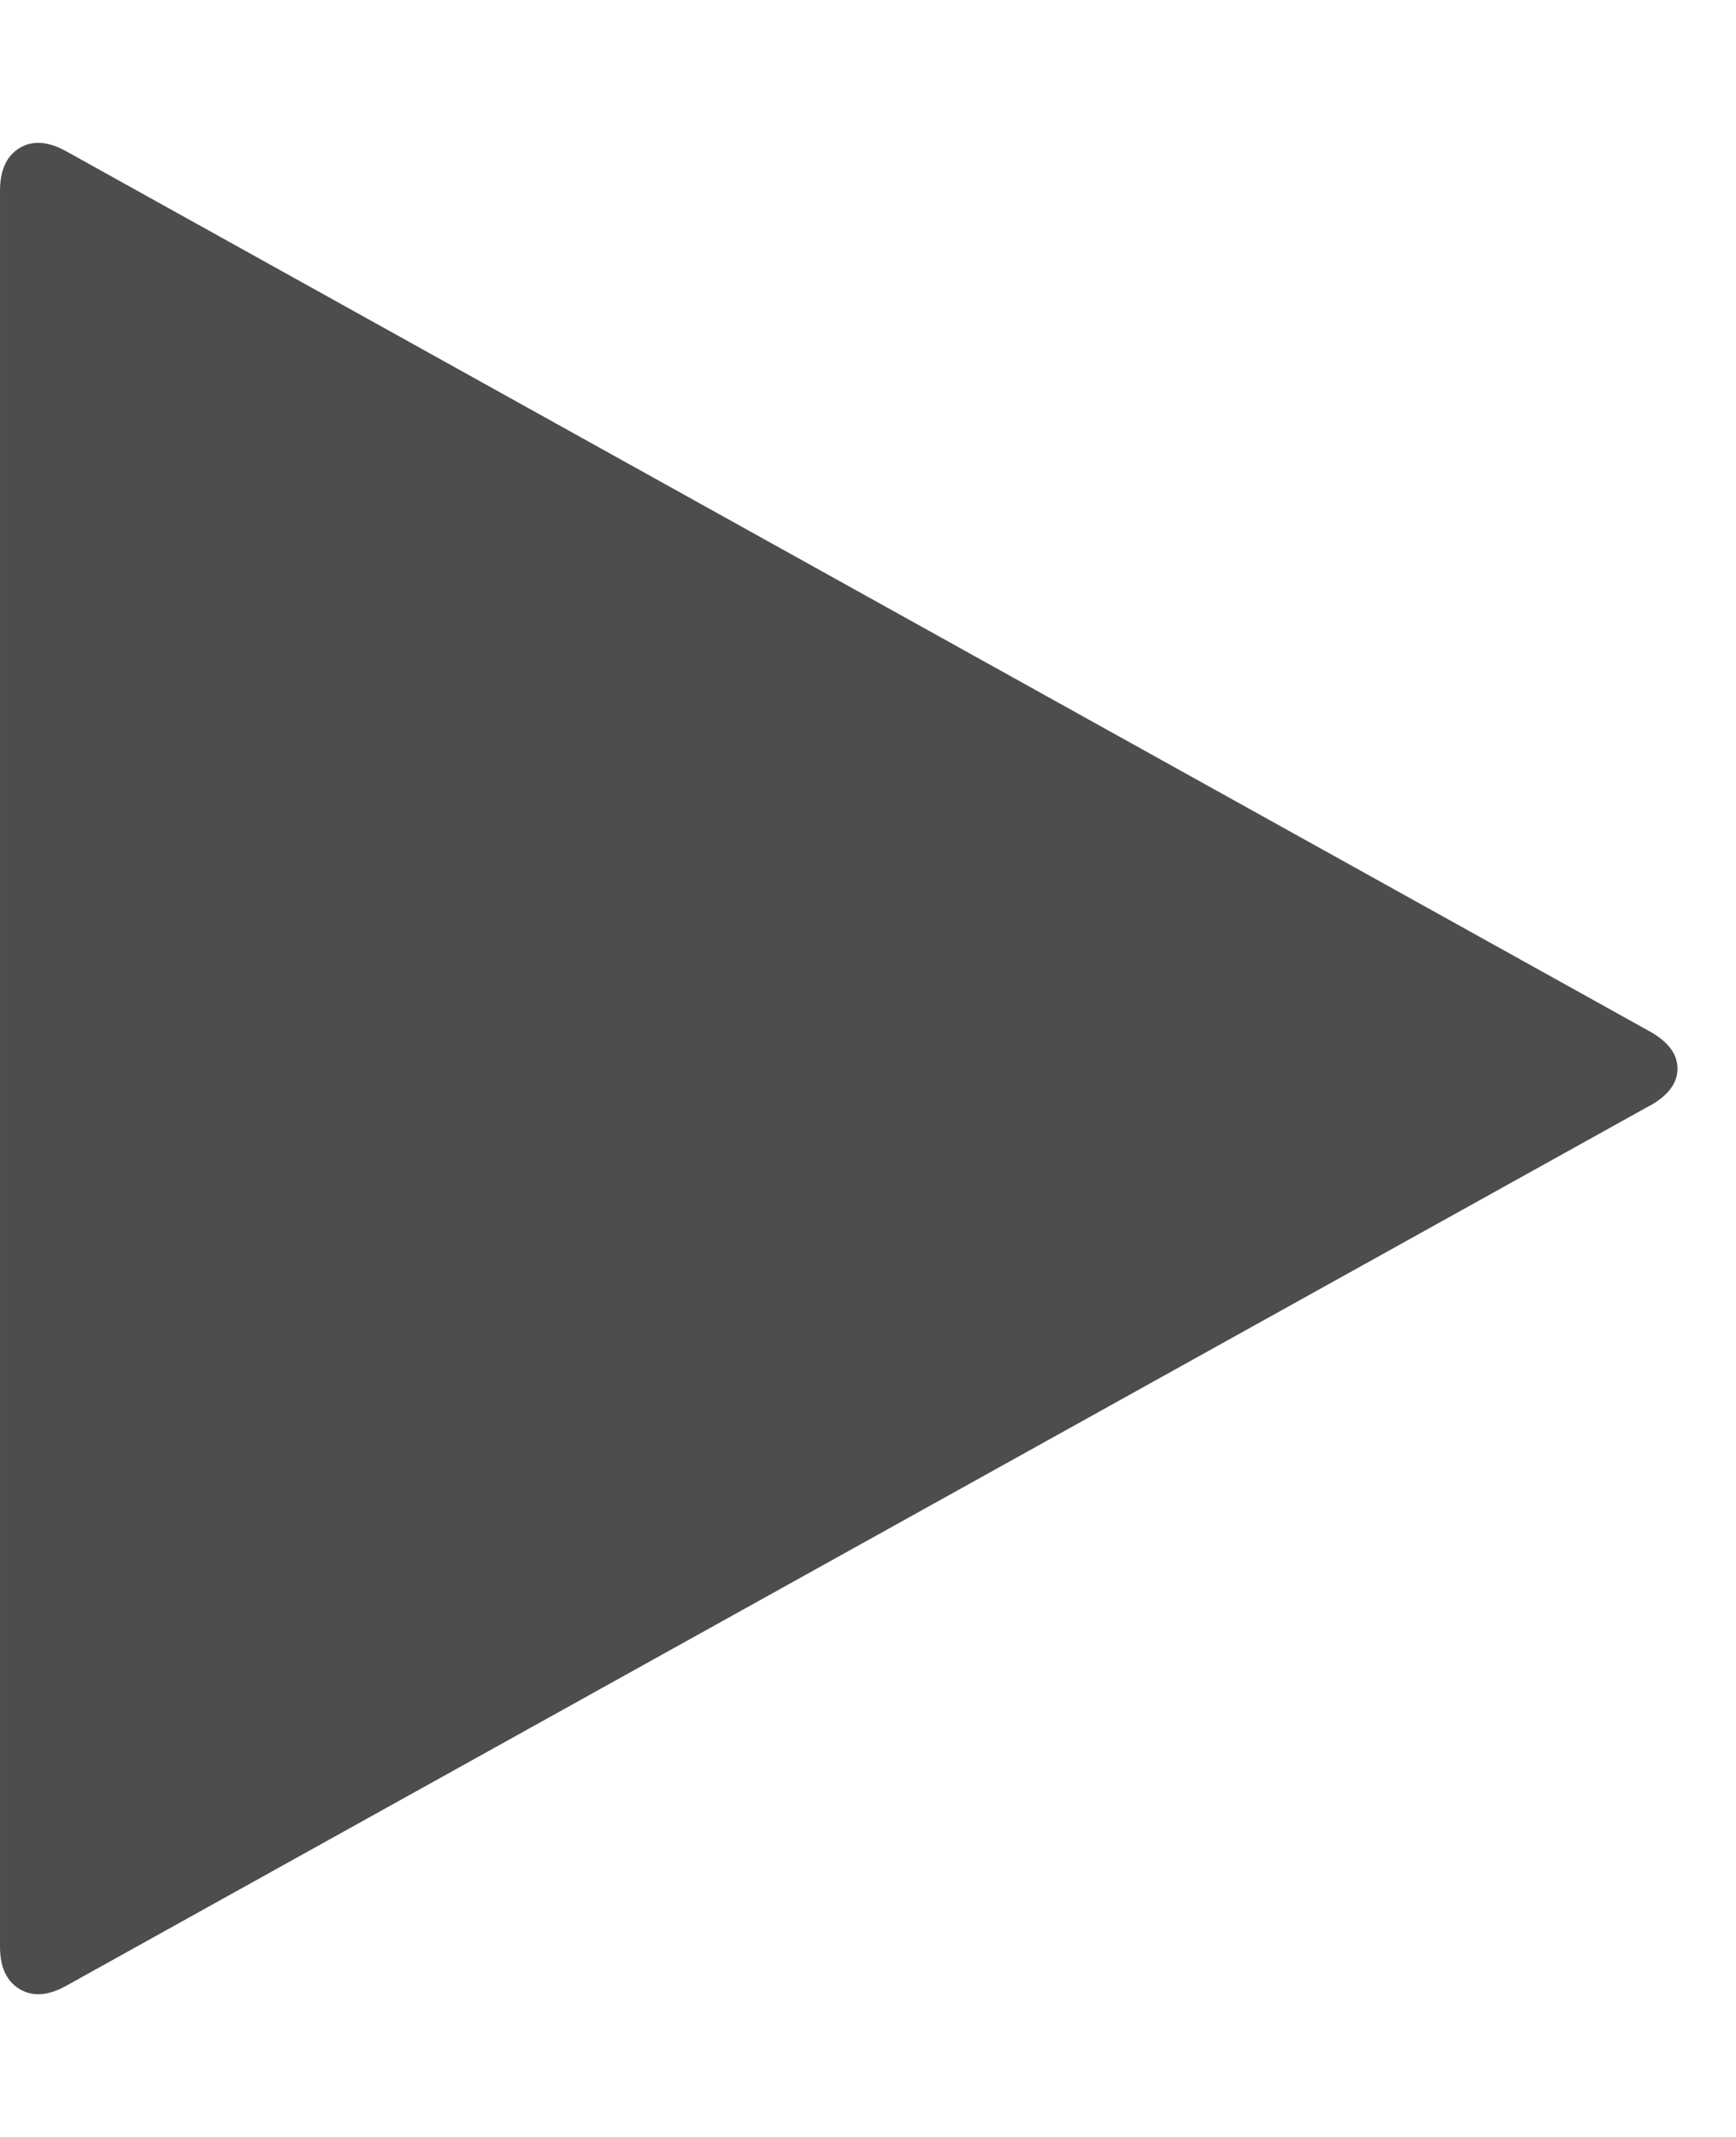 <?xml version="1.0" encoding="utf-8"?>
<!-- Generated by IcoMoon.io -->
<!DOCTYPE svg PUBLIC "-//W3C//DTD SVG 1.1//EN" "http://www.w3.org/Graphics/SVG/1.1/DTD/svg11.dtd">
<svg version="1.1" xmlns="http://www.w3.org/2000/svg" xmlns:xlink="http://www.w3.org/1999/xlink" width="13" height="16" viewBox="0 0 13 16">
<path fill="#4d4d4d" d="M12.357 8.277l-11.857 6.589q-0.205 0.116-0.353 0.027t-0.147-0.321v-13.143q0-0.232 0.147-0.321t0.353 0.027l11.857 6.589q0.205 0.116 0.205 0.277t-0.205 0.277z"></path>
</svg>

